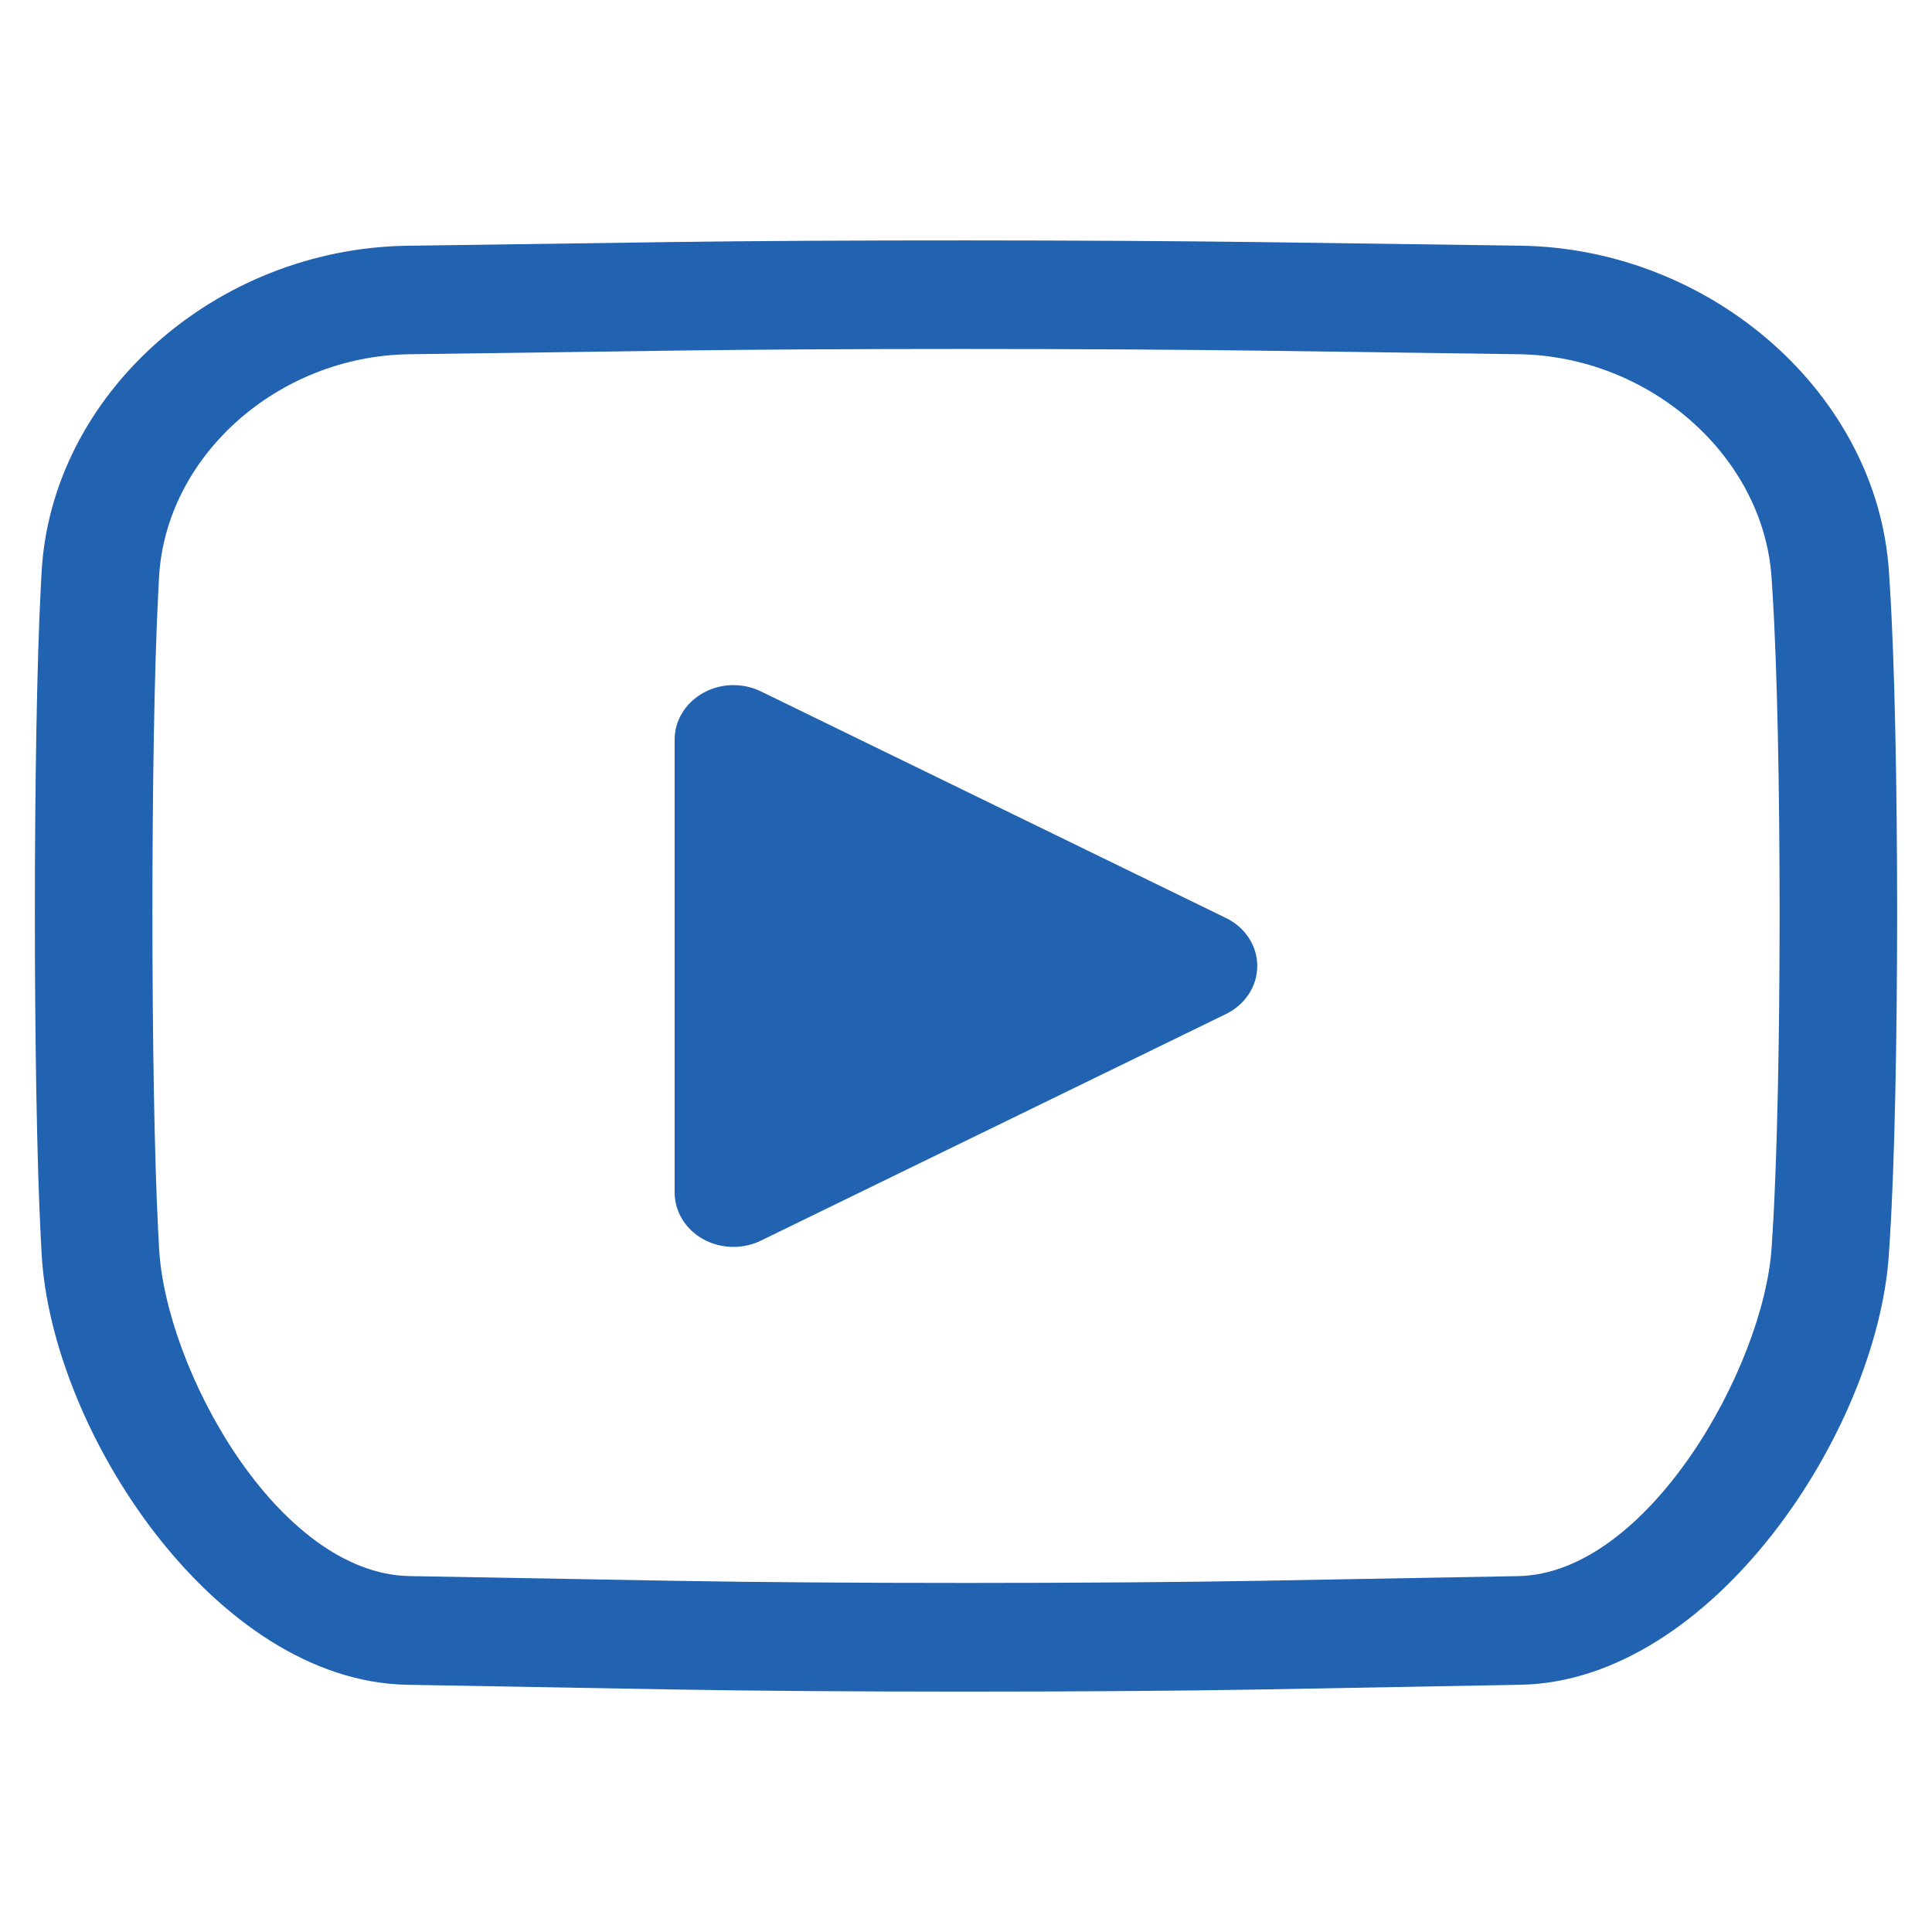 <?xml version="1.0" encoding="utf-8"?>
<!-- Generator: Adobe Illustrator 17.0.0, SVG Export Plug-In . SVG Version: 6.00 Build 0)  -->
<!DOCTYPE svg PUBLIC "-//W3C//DTD SVG 1.1//EN" "http://www.w3.org/Graphics/SVG/1.1/DTD/svg11.dtd">
<svg version="1.1" id="Capa_1" xmlns="http://www.w3.org/2000/svg" xmlns:xlink="http://www.w3.org/1999/xlink" x="0px" y="0px"
	 width="50px" height="50px" viewBox="0 0 50 50" enable-background="new 0 0 50 50" xml:space="preserve">
<g>
	<path fill="#2162B1" d="M48.91,15.18l-0.024-0.379c-0.293-4.587-4.576-8.375-9.549-8.443l-6.699-0.092
		c-4.197-0.056-11.06-0.061-15.255-0.002L10.545,6.36c-4.98,0.068-9.227,3.863-9.469,8.461l-0.02,0.37
		c-0.205,3.909-0.205,12.95,0,16.857l0.02,0.378c0.241,4.592,4.486,11.085,9.462,11.176l6.853,0.121
		c2.09,0.037,4.841,0.056,7.595,0.056c2.78,0,5.563-0.019,7.672-0.056l6.686-0.121c4.969-0.088,9.248-6.574,9.541-11.157
		l0.024-0.385C49.16,28.146,49.16,19.094,48.91,15.18z M45.874,31.895l-0.024,0.384c-0.199,3.099-3.204,8.452-6.563,8.511
		L32.6,40.911c-4.165,0.073-10.981,0.075-15.149,0l-6.853-0.122c-3.408-0.062-6.318-5.354-6.482-8.5l-0.02-0.378
		c-0.202-3.832-0.202-12.753,0-16.586l0.019-0.371c0.165-3.144,3.07-5.74,6.477-5.786l6.838-0.094
		c2.059-0.029,4.767-0.043,7.482-0.043c2.782,0,5.57,0.016,7.682,0.044l6.698,0.092c3.414,0.046,6.355,2.648,6.557,5.799
		l0.024,0.379C46.117,19.168,46.117,28.072,45.874,31.895z"/>
	<path fill="#2162B1" d="M31.727,23.757l-12.036-5.864c-0.472-0.23-1.039-0.215-1.495,0.041c-0.456,0.256-0.736,0.711-0.736,1.204
		v11.726c0,0.493,0.279,0.949,0.736,1.205c0.241,0.133,0.513,0.201,0.786,0.201c0.243,0,0.487-0.054,0.708-0.162l12.036-5.864
		c0.499-0.243,0.812-0.722,0.812-1.243C32.539,24.48,32.227,23.999,31.727,23.757z"/>
</g>
</svg>
